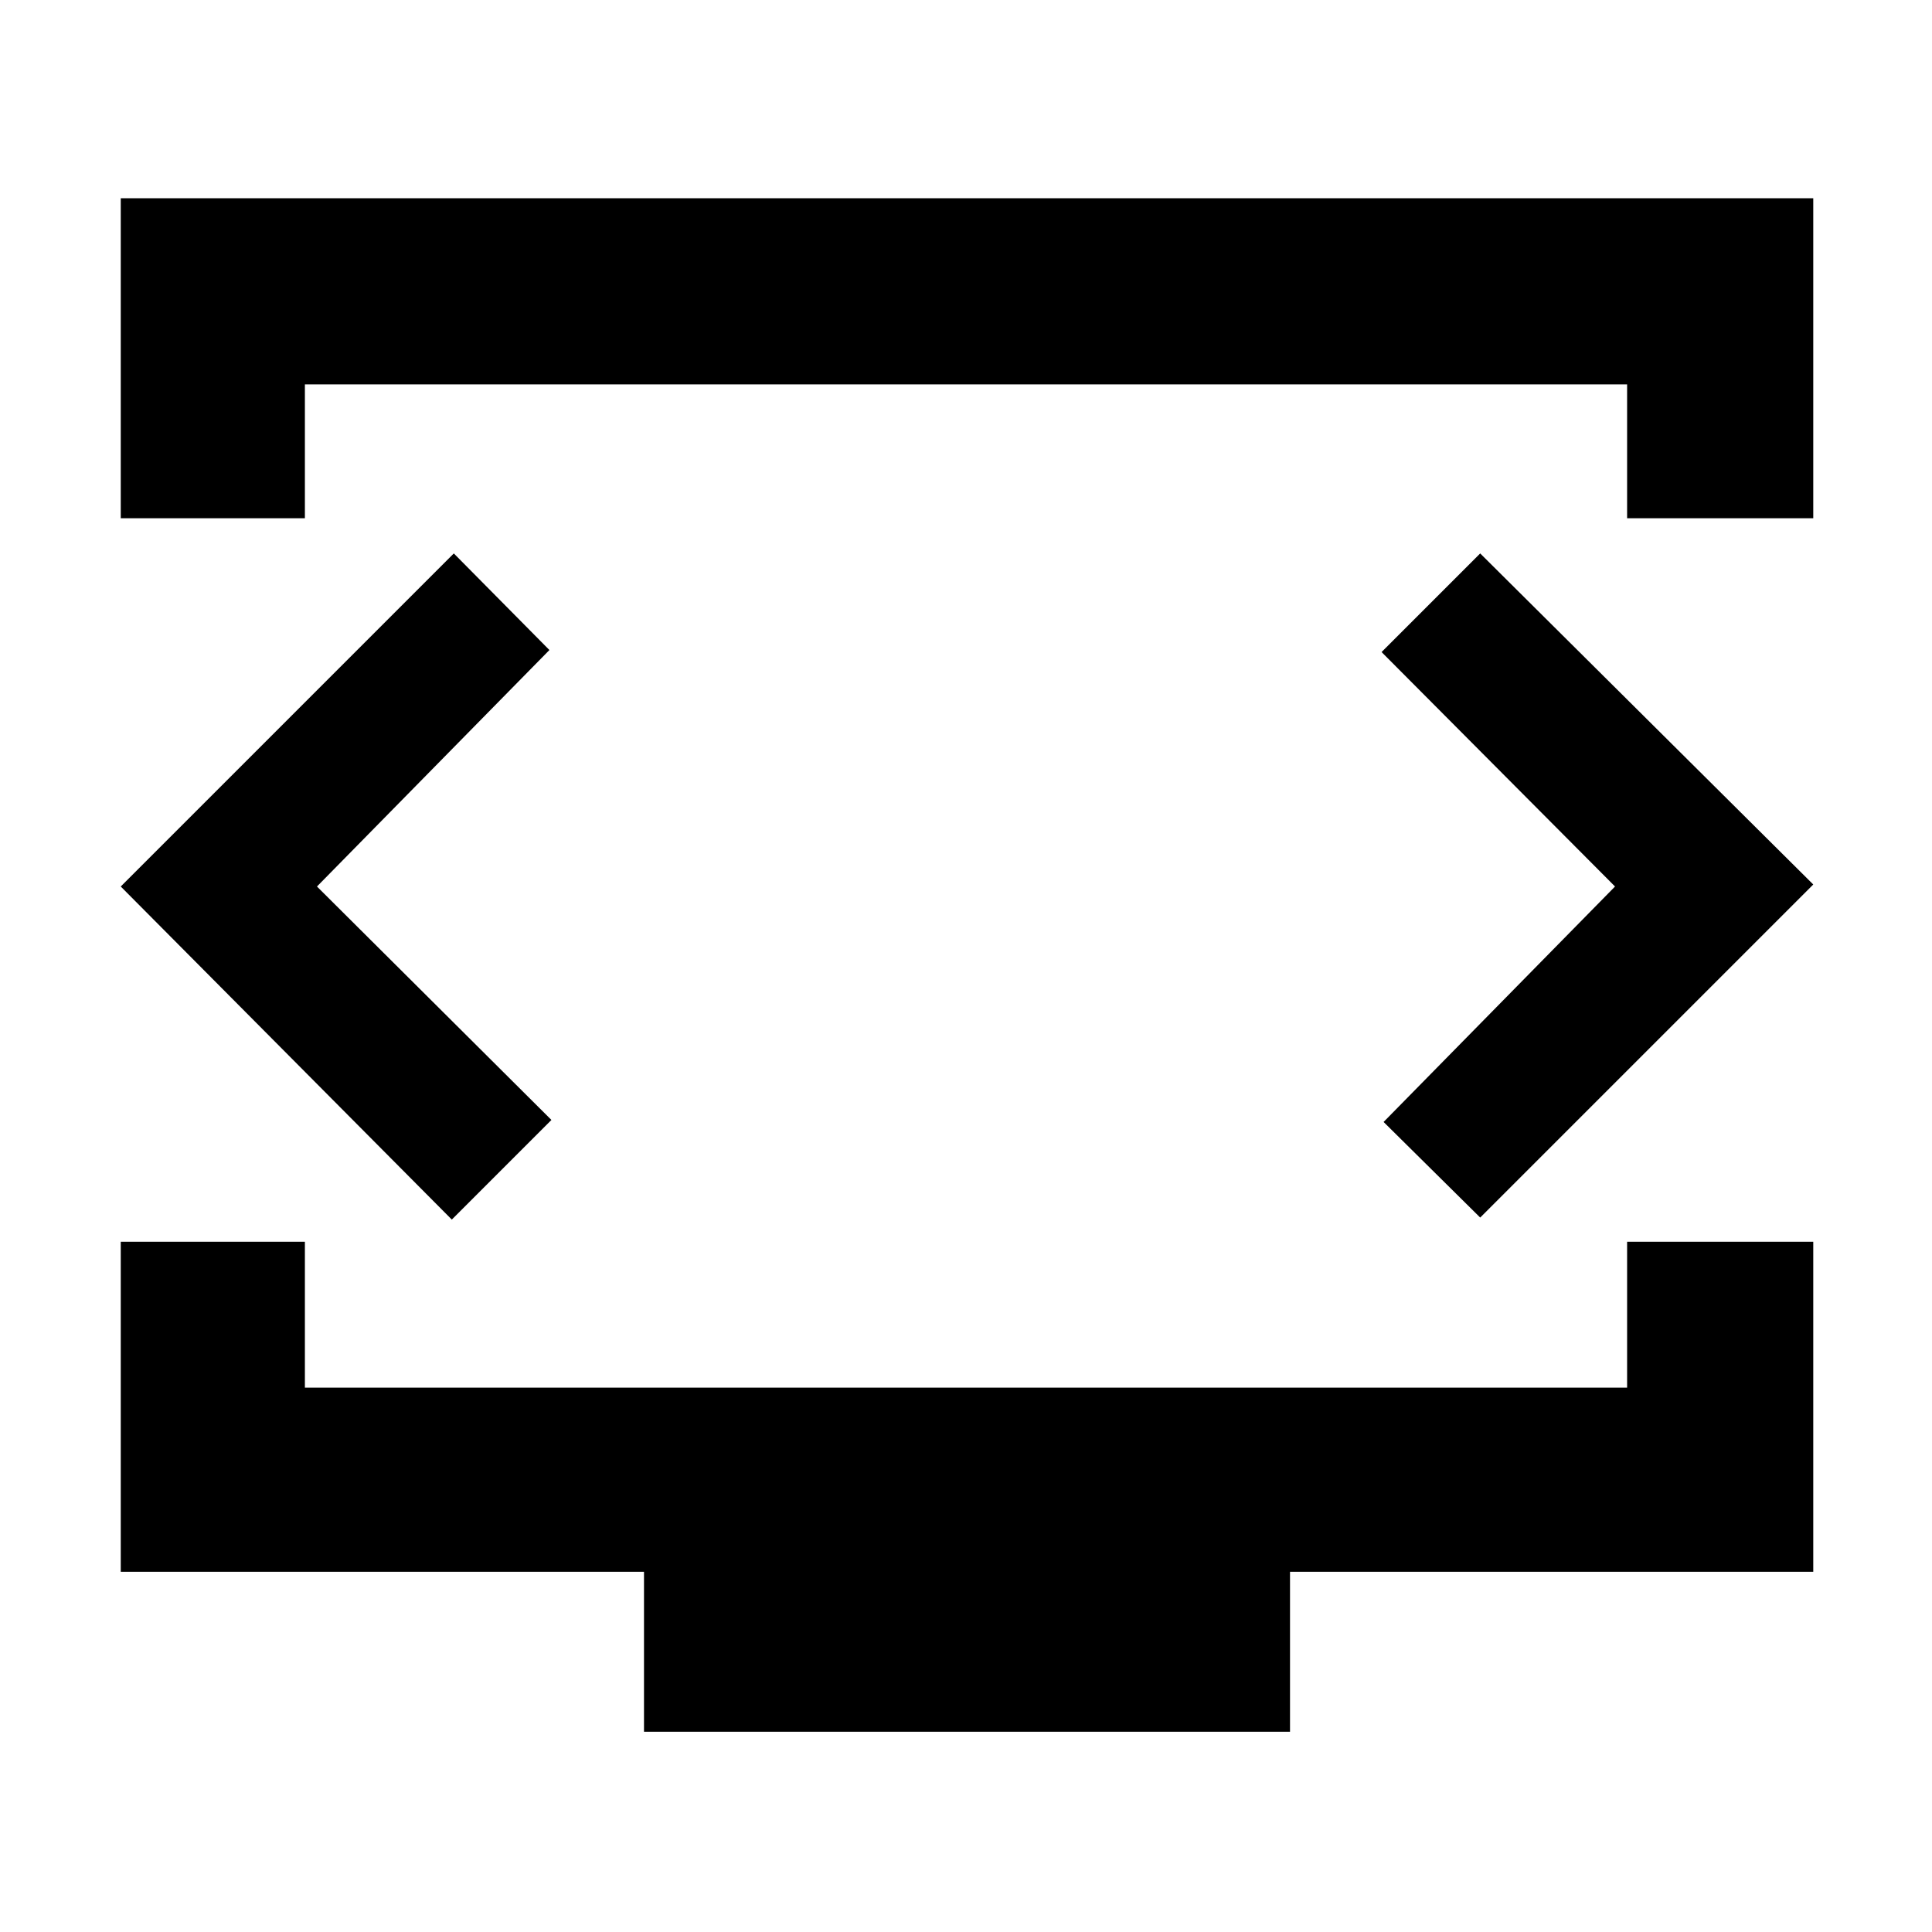 <svg xmlns="http://www.w3.org/2000/svg" height="48" viewBox="0 -960 960 960" width="48"><path d="M60-702.5v-159h841v159h-92.5V-769h-657v66.5H60Zm260 603V-179H60v-164h91.5v72.5h657V-343H901v164H641v79.5H320ZM480-523Zm-322.5 3.5L273-637l-47.5-48L60-519.5 224.5-354l49.5-49.5-116.5-116Zm645 0-115 117 48 47.5L901-520.5 735.5-685l-49 49 116 116.5Z"/></svg>